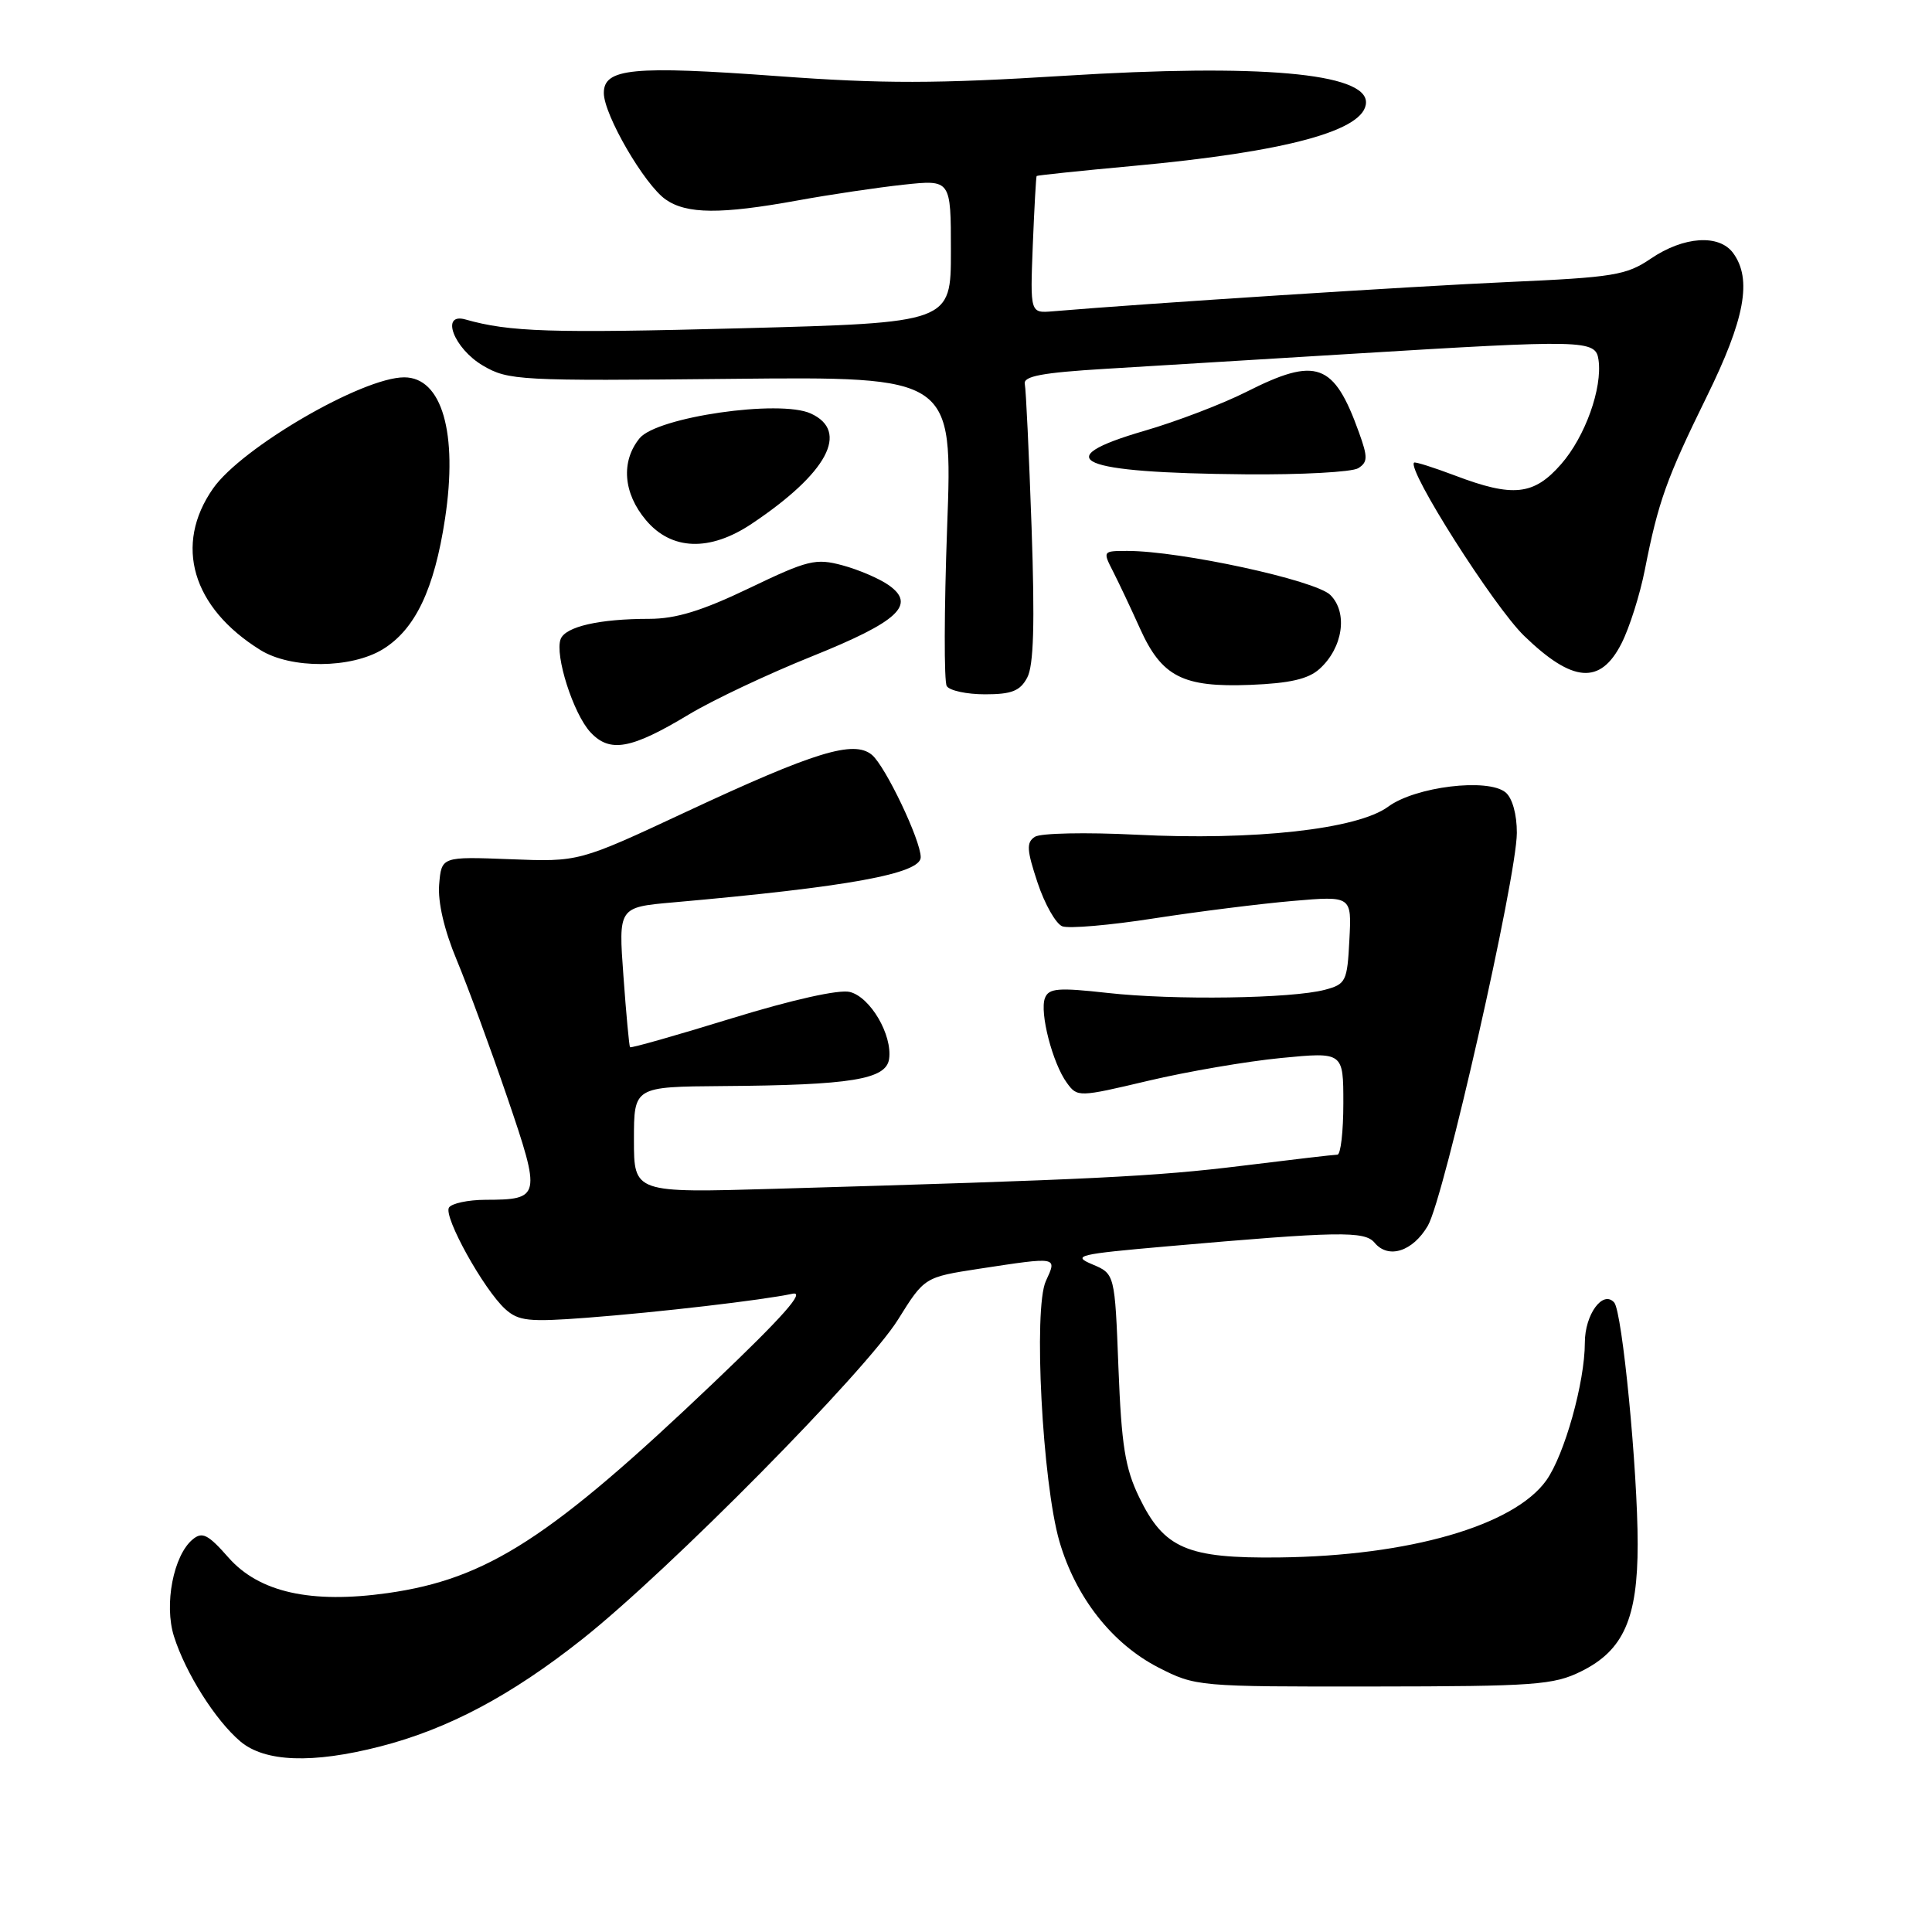 <?xml version="1.0" encoding="UTF-8" standalone="no"?>
<!DOCTYPE svg PUBLIC "-//W3C//DTD SVG 1.1//EN" "http://www.w3.org/Graphics/SVG/1.1/DTD/svg11.dtd" >
<svg xmlns="http://www.w3.org/2000/svg" xmlns:xlink="http://www.w3.org/1999/xlink" version="1.1" viewBox="0 0 256 256">
 <g >
 <path fill="currentColor"
d=" M 50.36 231.42 C 59.36 229.11 67.71 224.68 77.14 217.21 C 88.60 208.14 114.73 181.69 119.00 174.84 C 122.50 169.23 122.50 169.23 129.79 168.11 C 140.25 166.52 140.08 166.49 138.58 169.75 C 136.91 173.39 138.12 196.45 140.38 204.25 C 142.54 211.66 147.35 217.79 153.49 220.95 C 158.42 223.47 158.71 223.50 181.98 223.47 C 203.35 223.45 205.87 223.27 209.50 221.47 C 215.12 218.70 217.00 214.47 217.00 204.61 C 217.00 194.78 214.96 173.81 213.89 172.59 C 212.39 170.90 210.00 174.17 210.00 177.91 C 210.00 183.15 207.31 192.75 204.90 196.15 C 200.61 202.16 186.73 206.17 169.50 206.37 C 157.28 206.51 154.24 205.20 150.94 198.38 C 149.08 194.54 148.60 191.50 148.20 181.25 C 147.72 168.79 147.72 168.79 144.73 167.53 C 142.00 166.38 142.85 166.18 154.62 165.15 C 177.39 163.15 180.83 163.09 182.14 164.67 C 183.97 166.87 187.21 165.83 189.20 162.41 C 191.35 158.71 200.97 116.25 200.99 110.37 C 201.00 107.91 200.39 105.74 199.50 105.00 C 197.16 103.06 187.54 104.23 183.94 106.89 C 179.89 109.88 166.17 111.40 150.50 110.60 C 143.90 110.27 137.88 110.39 137.13 110.88 C 135.98 111.62 136.04 112.61 137.48 116.95 C 138.43 119.81 139.91 122.41 140.76 122.74 C 141.62 123.07 147.09 122.60 152.91 121.69 C 158.73 120.79 167.01 119.75 171.30 119.38 C 179.11 118.71 179.11 118.71 178.80 124.54 C 178.52 130.04 178.34 130.41 175.56 131.15 C 171.16 132.32 155.54 132.55 146.77 131.57 C 140.21 130.84 138.96 130.94 138.46 132.25 C 137.73 134.16 139.47 140.90 141.37 143.49 C 142.76 145.40 142.92 145.39 152.14 143.21 C 157.29 141.99 165.21 140.63 169.75 140.19 C 178.00 139.39 178.00 139.39 178.00 146.19 C 178.00 149.94 177.65 153.00 177.21 153.00 C 176.78 153.00 171.06 153.67 164.51 154.48 C 153.11 155.89 144.81 156.30 102.75 157.52 C 84.00 158.07 84.00 158.07 84.00 151.03 C 84.00 144.00 84.00 144.00 95.75 143.91 C 112.78 143.79 117.42 143.03 117.81 140.32 C 118.26 137.13 115.33 132.12 112.61 131.44 C 111.18 131.08 105.00 132.46 96.97 134.93 C 89.67 137.18 83.60 138.91 83.48 138.76 C 83.37 138.62 82.97 134.38 82.61 129.35 C 81.94 120.21 81.94 120.21 89.22 119.57 C 112.40 117.52 122.00 115.77 122.00 113.59 C 122.00 111.33 117.31 101.50 115.53 100.02 C 113.12 98.03 107.97 99.61 90.86 107.60 C 76.71 114.21 76.71 114.21 67.61 113.85 C 58.50 113.50 58.50 113.50 58.19 117.21 C 58.00 119.54 58.86 123.24 60.52 127.21 C 61.96 130.67 64.97 138.84 67.20 145.36 C 71.73 158.63 71.66 158.96 64.31 158.98 C 62.00 158.99 59.84 159.46 59.49 160.01 C 58.74 161.22 64.10 170.87 66.95 173.46 C 68.71 175.05 70.07 175.19 77.73 174.61 C 87.29 173.88 101.03 172.28 105.00 171.43 C 106.78 171.04 103.80 174.42 94.59 183.19 C 72.97 203.79 64.56 209.22 51.39 211.09 C 41.21 212.53 34.34 211.00 30.27 206.38 C 27.57 203.31 26.80 202.92 25.53 203.98 C 22.98 206.09 21.72 212.61 23.05 216.82 C 24.58 221.67 28.54 227.95 31.85 230.75 C 35.10 233.49 41.39 233.72 50.36 231.42 Z  M 91.28 94.67 C 94.45 92.76 101.78 89.30 107.56 86.98 C 119.05 82.36 121.45 80.13 117.75 77.53 C 116.51 76.66 113.76 75.48 111.64 74.91 C 108.09 73.95 107.06 74.20 99.29 77.93 C 93.02 80.94 89.56 82.00 86.03 82.00 C 79.42 82.00 74.93 83.03 74.29 84.68 C 73.48 86.80 75.97 94.59 78.24 97.03 C 80.81 99.79 83.63 99.28 91.28 94.67 Z  M 136.11 89.79 C 136.97 88.19 137.13 82.65 136.69 69.90 C 136.35 60.18 135.95 51.62 135.79 50.88 C 135.57 49.85 138.06 49.38 146.50 48.87 C 152.55 48.50 167.18 47.61 179.00 46.89 C 210.09 44.99 211.43 45.02 211.81 47.67 C 212.35 51.43 210.03 57.89 206.85 61.51 C 203.24 65.64 200.48 65.93 192.82 63.02 C 189.96 61.94 187.51 61.16 187.37 61.30 C 186.42 62.24 197.94 80.36 201.95 84.25 C 208.38 90.48 212.06 90.77 214.86 85.25 C 215.91 83.19 217.30 78.80 217.95 75.50 C 219.73 66.45 220.83 63.39 226.13 52.60 C 231.21 42.28 232.19 37.00 229.65 33.53 C 227.79 31.00 223.10 31.31 218.74 34.27 C 215.51 36.47 213.80 36.75 199.84 37.37 C 187.24 37.93 151.91 40.20 139.50 41.25 C 136.50 41.50 136.50 41.50 136.85 32.50 C 137.05 27.55 137.28 23.42 137.36 23.32 C 137.45 23.23 143.14 22.63 150.01 22.00 C 170.55 20.12 181.00 17.27 181.00 13.55 C 181.00 9.67 166.88 8.43 141.07 10.04 C 124.13 11.10 116.93 11.11 103.09 10.09 C 83.83 8.68 80.00 9.05 80.01 12.33 C 80.02 15.22 85.39 24.46 88.20 26.43 C 90.98 28.38 95.51 28.41 105.64 26.57 C 109.96 25.78 116.31 24.84 119.75 24.47 C 126.00 23.80 126.00 23.80 126.00 33.28 C 126.00 42.76 126.00 42.76 98.16 43.50 C 72.95 44.16 67.51 43.99 61.67 42.33 C 58.31 41.38 60.14 46.19 64.00 48.45 C 67.35 50.41 68.77 50.49 96.87 50.20 C 126.24 49.90 126.24 49.90 125.50 69.86 C 125.10 80.84 125.08 90.32 125.45 90.91 C 125.82 91.51 128.10 92.00 130.52 92.00 C 134.05 92.00 135.17 91.56 136.11 89.79 Z  M 174.85 88.63 C 177.95 85.83 178.63 81.18 176.28 78.84 C 174.33 76.89 156.42 73.00 149.38 73.00 C 146.12 73.00 146.10 73.02 147.50 75.75 C 148.27 77.26 149.87 80.65 151.05 83.27 C 153.93 89.67 156.72 91.10 165.66 90.75 C 170.92 90.54 173.36 89.98 174.85 88.63 Z  M 50.71 86.04 C 55.01 83.41 57.55 78.10 58.97 68.72 C 60.69 57.37 58.56 50.00 53.56 50.00 C 48.03 50.00 32.01 59.31 28.23 64.73 C 23.01 72.19 25.45 80.51 34.50 86.13 C 38.56 88.65 46.50 88.60 50.71 86.04 Z  M 99.61 69.40 C 109.64 62.69 112.61 57.15 107.43 54.79 C 103.30 52.90 87.04 55.26 84.75 58.07 C 82.25 61.14 82.58 65.35 85.59 68.92 C 88.97 72.94 94.05 73.12 99.61 69.40 Z  M 179.97 62.04 C 181.24 61.24 181.26 60.59 180.07 57.30 C 176.75 48.06 174.44 47.23 165.16 51.92 C 161.97 53.53 155.90 55.85 151.66 57.08 C 138.64 60.87 142.79 62.66 165.00 62.85 C 172.43 62.92 179.16 62.55 179.97 62.04 Z "/>
</g>
</svg>
